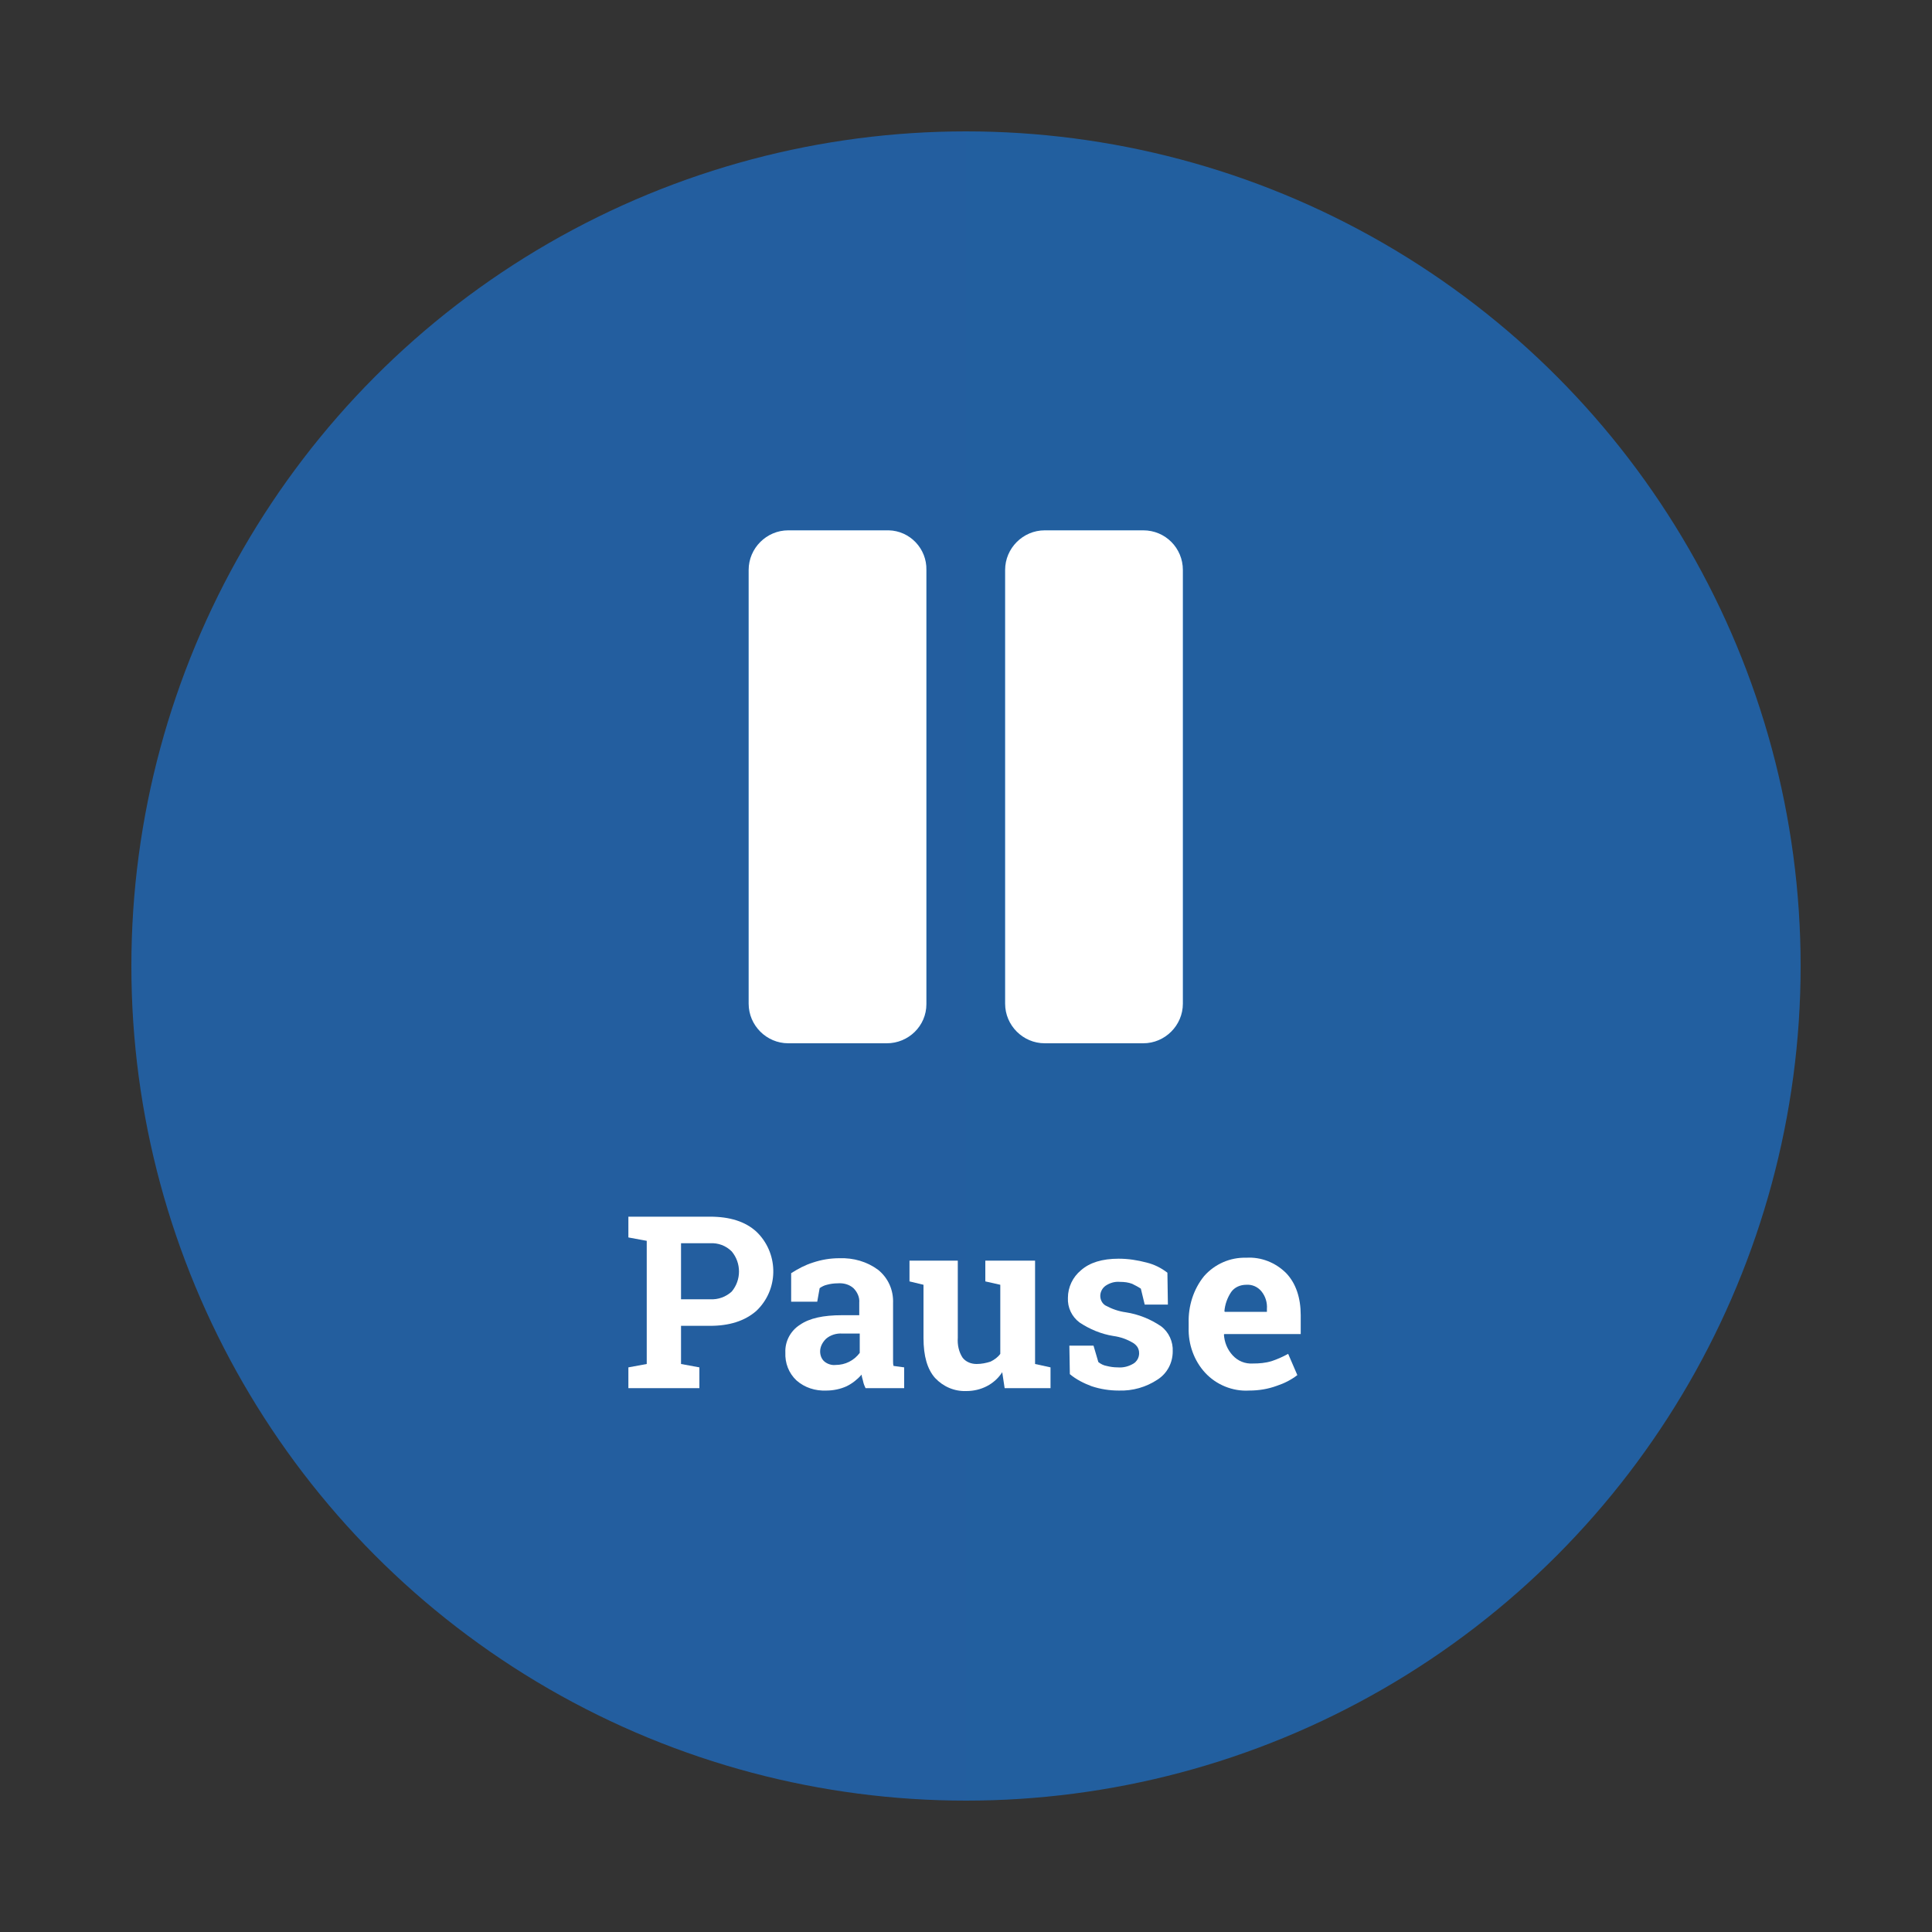 <?xml version="1.0" encoding="utf-8"?>
<!-- Generator: Adobe Illustrator 23.1.0, SVG Export Plug-In . SVG Version: 6.00 Build 0)  -->
<svg version="1.1" id="Layer_1" xmlns="http://www.w3.org/2000/svg" xmlns:xlink="http://www.w3.org/1999/xlink" x="0px" y="0px"
	 viewBox="0 0 400 400" style="enable-background:new 0 0 400 400;" xml:space="preserve">
<rect x="0" y="0" width="400" height="400" fill="#333333" stroke="none"/>
<style type="text/css">
	.st0{fill:url(#SVGID_1_);}
	.st1{fill:#006DCC;}
	.st2{fill:#FFFFFF;}
</style>
<title>btn_Unpause_mousedown</title>
<g id="button">
	
		<linearGradient id="SVGID_1_" gradientUnits="userSpaceOnUse" x1="427.2" y1="1033.5" x2="81.6" y2="1033.5" gradientTransform="matrix(1 0 0 1 -54.4 -833.5)">
		<stop  offset="0" style="stop-color:#225FA0"/>
		<stop  offset="1" style="stop-color:#235E9E"/>
	</linearGradient>
	<circle class="st0" cx="200" cy="200" r="172.8"/>
</g>
<g id="icon">
	<g id="Pause">
		<path class="st1" d="M183.6,109.8h-20.4c-4.5,0-8.2,3.7-8.2,8.2l0,0v89.8c0,4.5,3.7,8.2,8.2,8.2h20.4c4.5,0,8.2-3.6,8.2-8.1
			c0,0,0,0,0,0l0,0V118c0.1-4.4-3.4-8.1-7.8-8.2H183.6z M236.7,109.8h-20.4c-4.5,0-8.2,3.7-8.2,8.2l0,0v89.8c0,4.5,3.7,8.2,8.2,8.2
			h20.4c4.5,0,8.2-3.7,8.2-8.2l0,0V118C244.9,113.5,241.3,109.8,236.7,109.8C236.8,109.8,236.8,109.8,236.7,109.8L236.7,109.8z"/>
	</g>
	<g id="Pause-2">
		<path class="st2" d="M183.6,109.8h-20.4c-4.5,0-8.2,3.7-8.2,8.2l0,0v89.8c0,4.5,3.7,8.2,8.2,8.2h20.4c4.5,0,8.2-3.6,8.2-8.1
			c0,0,0,0,0,0l0,0V118c0.1-4.4-3.4-8.1-7.8-8.2H183.6z M236.7,109.8h-20.4c-4.5,0-8.2,3.7-8.2,8.2l0,0v89.8c0,4.5,3.7,8.2,8.2,8.2
			h20.4c4.5,0,8.2-3.7,8.2-8.2l0,0V118C244.9,113.5,241.3,109.8,236.7,109.8C236.8,109.8,236.8,109.8,236.7,109.8L236.7,109.8z"/>
	</g>
</g>
<g id="label">
	<g>
		<path class="st2" d="M147,251.9c4.1,0,7.3,1,9.6,3.1c4.5,4.3,4.7,11.5,0.4,16l-0.4,0.4c-2.4,2.1-5.6,3.1-9.6,3.1h-6v7.9l3.8,0.7
			v4.3h-14.7v-4.3l3.8-0.7v-25.5l-3.8-0.7v-4.3L147,251.9z M141,269h6c1.7,0.1,3.3-0.5,4.5-1.6c2-2.4,2-5.9,0-8.3
			c-1.2-1.2-2.8-1.8-4.5-1.7h-6V269z"/>
		<path class="st2" d="M179.2,287.4c-0.2-0.4-0.4-0.9-0.5-1.4c-0.1-0.5-0.3-0.9-0.3-1.4c-0.9,1-1.9,1.8-3.1,2.4
			c-1.3,0.6-2.8,0.9-4.2,0.9c-2.3,0.1-4.5-0.6-6.2-2.1c-1.6-1.5-2.4-3.6-2.3-5.8c-0.1-2.3,1.1-4.5,3-5.7c2-1.4,4.9-2,8.7-2h3.6v-2.6
			c0.1-1.1-0.4-2.2-1.2-3c-0.9-0.8-2.1-1.1-3.3-1c-0.7,0-1.5,0.1-2.2,0.3c-0.5,0.1-1.1,0.4-1.5,0.7l-0.5,2.8h-5.4v-5.9
			c1.4-0.9,2.9-1.7,4.5-2.2c1.8-0.6,3.6-0.9,5.5-0.9c2.9-0.1,5.7,0.7,8,2.4c2.1,1.7,3.2,4.2,3.1,6.9v12c0,0.3,0,0.7,0.1,1l2.2,0.3
			v4.3L179.2,287.4z M173,282.6c2,0,3.8-0.9,5-2.5v-4h-3.6c-1.2-0.1-2.5,0.3-3.4,1.1c-0.7,0.7-1.2,1.6-1.2,2.6
			c0,0.8,0.3,1.6,0.9,2.1C171.3,282.4,172.2,282.7,173,282.6L173,282.6z"/>
		<path class="st2" d="M207.5,284.1c-1.6,2.5-4.4,3.9-7.4,3.9c-2.5,0.1-4.8-0.9-6.5-2.7c-1.6-1.8-2.4-4.5-2.4-8.3v-11l-2.9-0.7V261
			h10v16c-0.1,1.4,0.2,2.9,1,4.1c0.7,0.9,1.8,1.3,2.9,1.3c1,0,2-0.2,2.9-0.5c0.8-0.4,1.5-0.9,2-1.6V266l-3.1-0.7V261h10.3v21.4
			l3.2,0.7v4.3H208L207.5,284.1z"/>
		<path class="st2" d="M241.8,270.1H237l-0.8-3.3c-0.6-0.4-1.2-0.7-1.8-1c-0.8-0.3-1.6-0.4-2.5-0.4c-1.1-0.1-2.1,0.2-3,0.8
			c-0.7,0.5-1.1,1.3-1.1,2.1c0,0.8,0.4,1.6,1.1,2c1.3,0.7,2.7,1.2,4.2,1.4c2.6,0.4,5.1,1.4,7.3,2.9c1.6,1.2,2.5,3.2,2.4,5.2
			c0,2.3-1.1,4.5-3.1,5.8c-2.4,1.6-5.2,2.4-8.1,2.3c-1.9,0-3.8-0.3-5.6-0.9c-1.6-0.6-3.2-1.4-4.5-2.5l-0.1-5.9h5l1,3.4
			c0.5,0.4,1.1,0.7,1.7,0.8c0.8,0.2,1.5,0.3,2.3,0.3c1.2,0.1,2.3-0.2,3.3-0.8c1.1-0.7,1.5-2.2,0.8-3.4c-0.2-0.3-0.5-0.6-0.8-0.8
			c-1.3-0.8-2.7-1.3-4.2-1.5c-2.5-0.4-4.9-1.4-7-2.8c-1.6-1.2-2.5-3.1-2.4-5.1c0-2.2,1-4.3,2.7-5.7c1.8-1.6,4.4-2.4,7.8-2.4
			c2,0,3.9,0.3,5.8,0.8c1.6,0.4,3,1.1,4.3,2.1L241.8,270.1z"/>
		<path class="st2" d="M258.6,287.9c-3.4,0.2-6.8-1.2-9.1-3.7c-2.3-2.5-3.5-5.9-3.4-9.3v-1c-0.1-3.5,1-7,3.2-9.7
			c2.2-2.5,5.4-3.9,8.7-3.8c3.1-0.2,6.1,1,8.3,3.2c2,2.1,3,5.1,3,8.7v3.9h-15.8l-0.1,0.1c0.1,1.6,0.7,3.1,1.8,4.3
			c1.1,1.2,2.6,1.8,4.2,1.7c1.3,0,2.6-0.1,3.9-0.5c1.2-0.4,2.3-0.9,3.4-1.5l1.9,4.4c-1.3,1-2.7,1.7-4.2,2.2
			C262.5,287.6,260.6,287.9,258.6,287.9z M258,266c-1.2,0-2.4,0.5-3.1,1.5c-0.8,1.2-1.3,2.6-1.4,4l0.1,0.1h8.7V271
			c0.1-1.3-0.3-2.6-1.1-3.6C260.4,266.4,259.2,265.9,258,266z"/>
	</g>
</g>
</svg>
